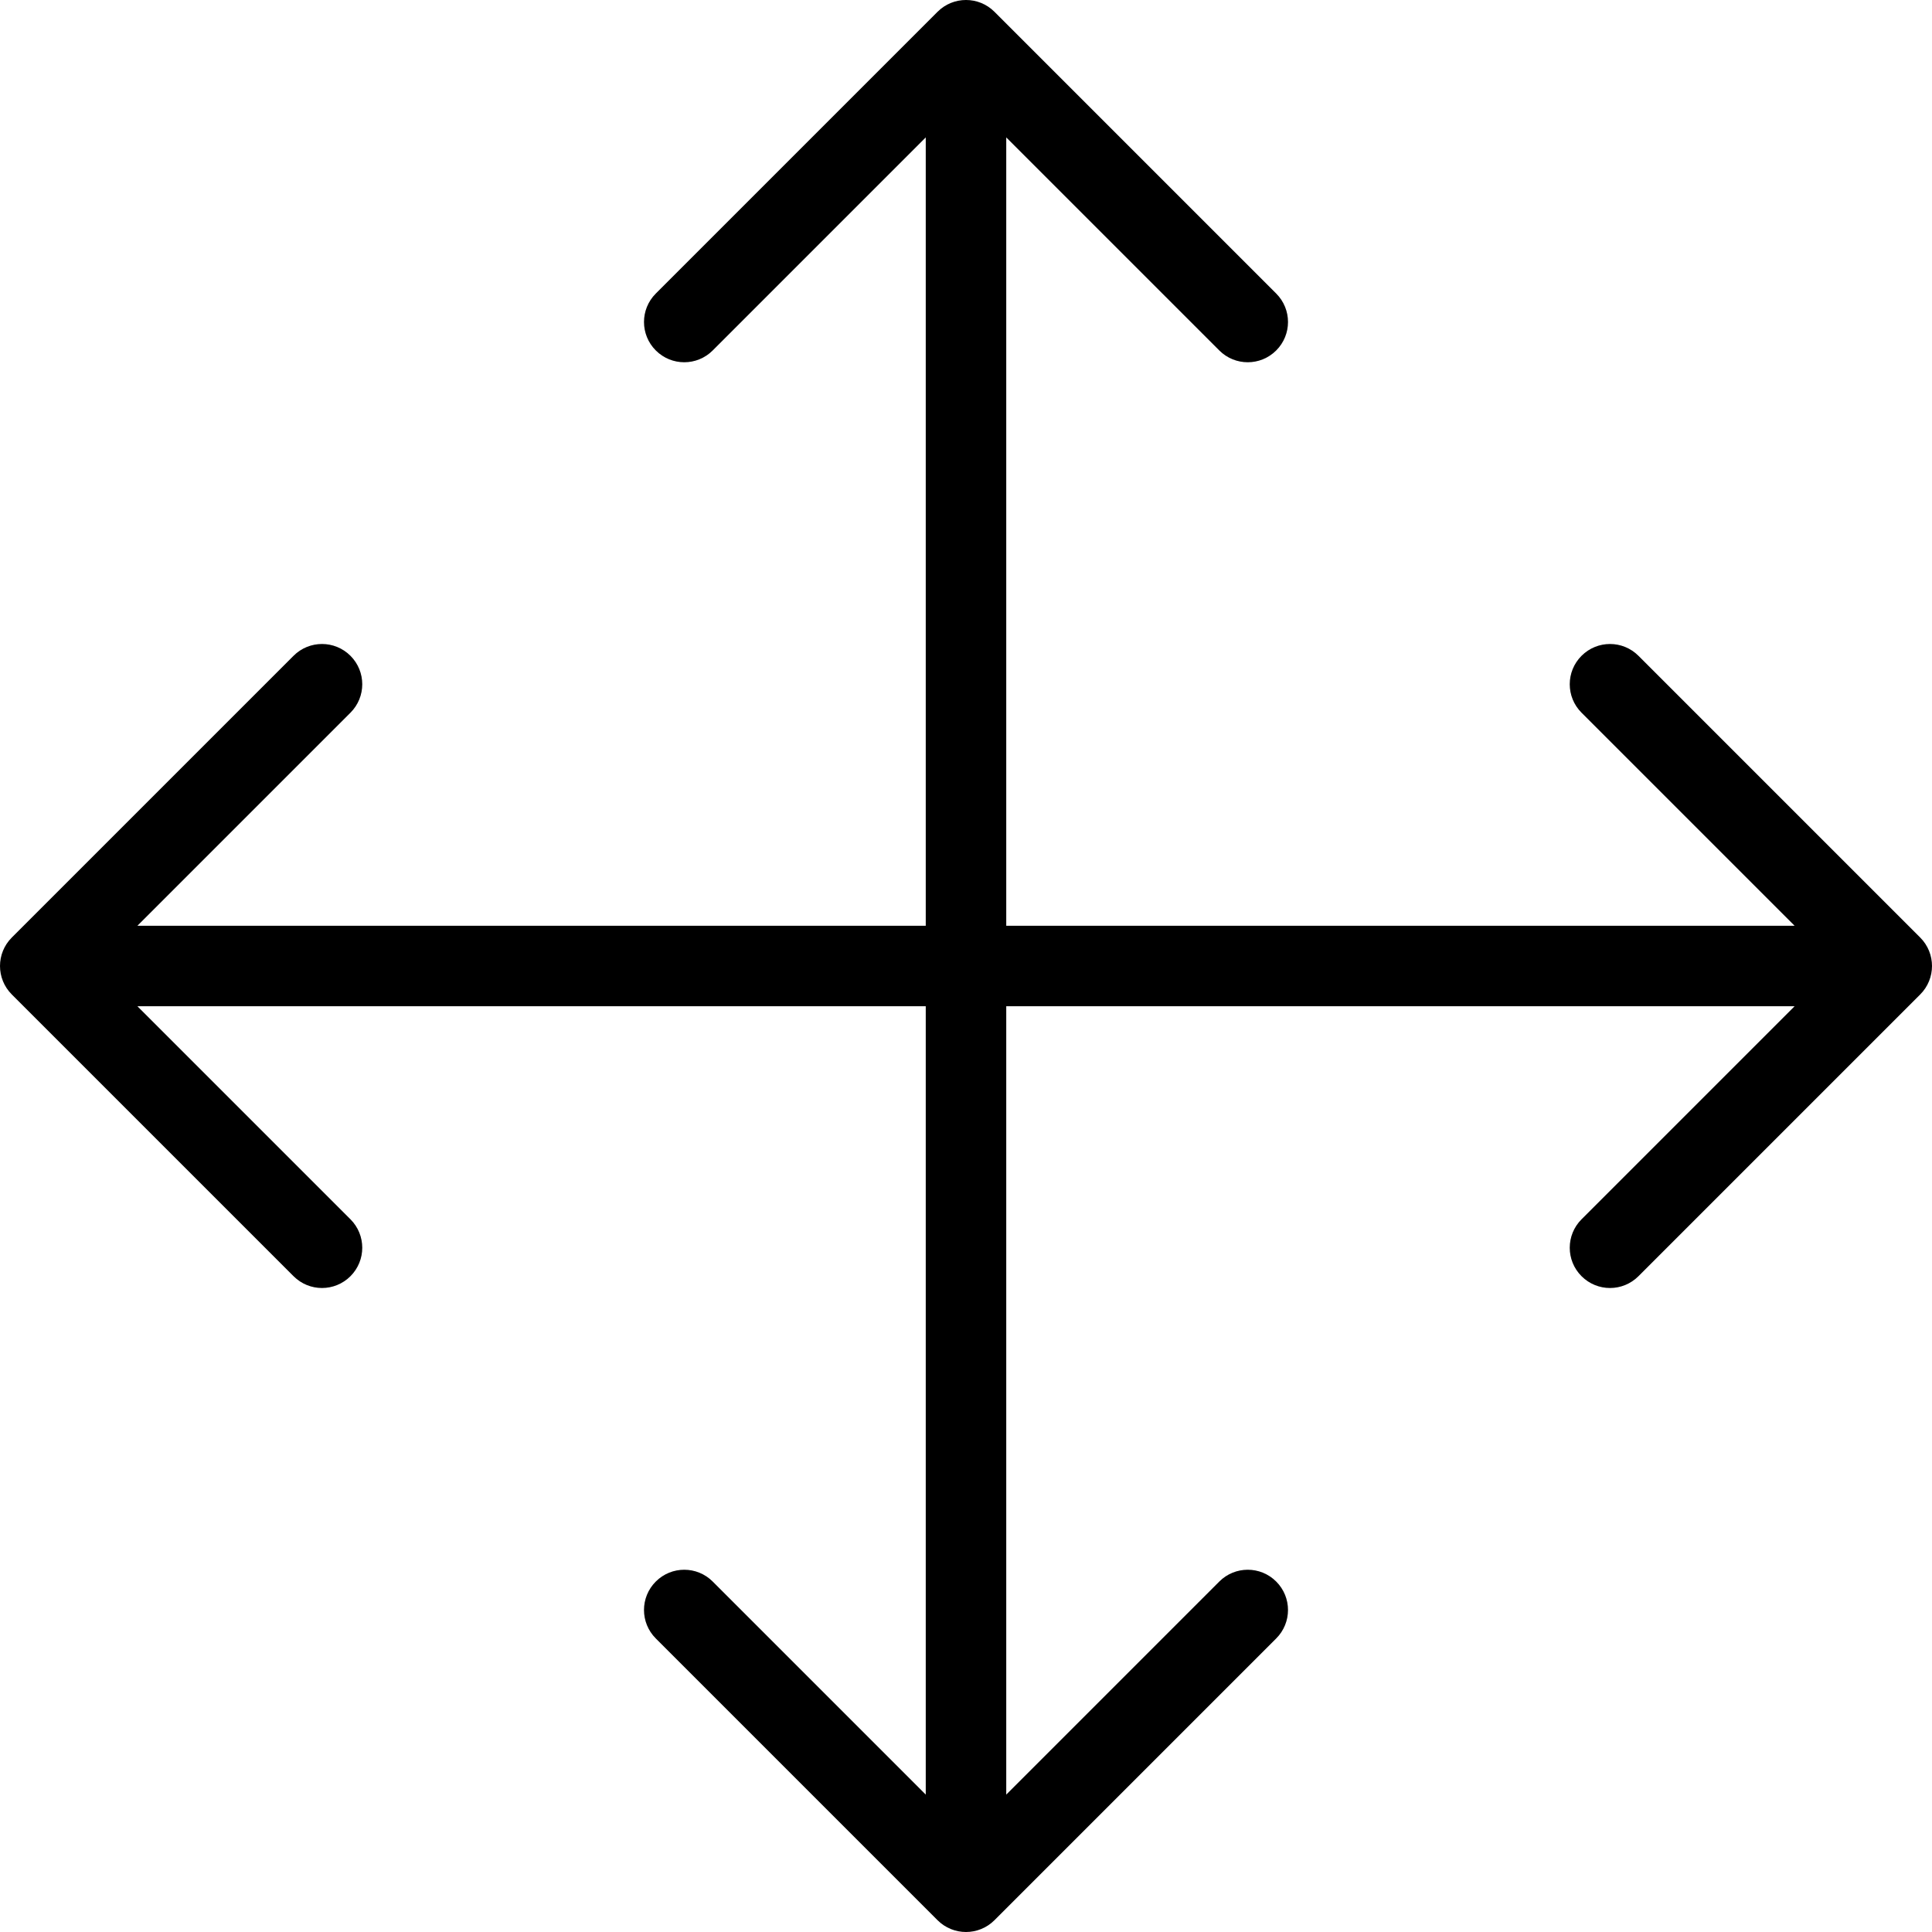 <?xml version="1.0" encoding="utf-8"?>
<!-- Generator: Adobe Illustrator 15.1.0, SVG Export Plug-In . SVG Version: 6.00 Build 0)  -->
<!DOCTYPE svg PUBLIC "-//W3C//DTD SVG 1.1//EN" "http://www.w3.org/Graphics/SVG/1.1/DTD/svg11.dtd">
<svg version="1.1" id="Layer_1" xmlns="http://www.w3.org/2000/svg" xmlns:xlink="http://www.w3.org/1999/xlink" x="0px" y="0px"
	 width="48px" height="48px" viewBox="0 0 48 48" enable-background="new 0 0 48 48" xml:space="preserve">
<g>
	<path d="M24,48c-0.256,0-0.512-0.098-0.707-0.293l-7-7c-0.391-0.391-0.391-1.023,0-1.414s1.023-0.391,1.414,0L23,44.586V25H3.414
		l5.293,5.293c0.391,0.391,0.391,1.023,0,1.414s-1.023,0.391-1.414,0l-7-7C0.098,24.512,0,24.256,0,24s0.098-0.512,0.293-0.707l7-7
		c0.391-0.391,1.023-0.391,1.414,0s0.391,1.023,0,1.414L3.414,23H23V3.414l-5.293,5.293c-0.391,0.391-1.023,0.391-1.414,0
		s-0.391-1.023,0-1.414l7-7c0.391-0.391,1.023-0.391,1.414,0l7,7c0.391,0.391,0.391,1.023,0,1.414s-1.023,0.391-1.414,0L25,3.414V23
		h19.586l-5.293-5.293c-0.391-0.391-0.391-1.023,0-1.414s1.023-0.391,1.414,0l7,7C47.902,23.488,48,23.744,48,24
		s-0.098,0.512-0.293,0.707l-7,7c-0.391,0.391-1.023,0.391-1.414,0s-0.391-1.023,0-1.414L44.586,25H25v19.586l5.293-5.293
		c0.391-0.391,1.023-0.391,1.414,0s0.391,1.023,0,1.414l-7,7C24.512,47.902,24.256,48,24,48z"/>
</g>
</svg>
